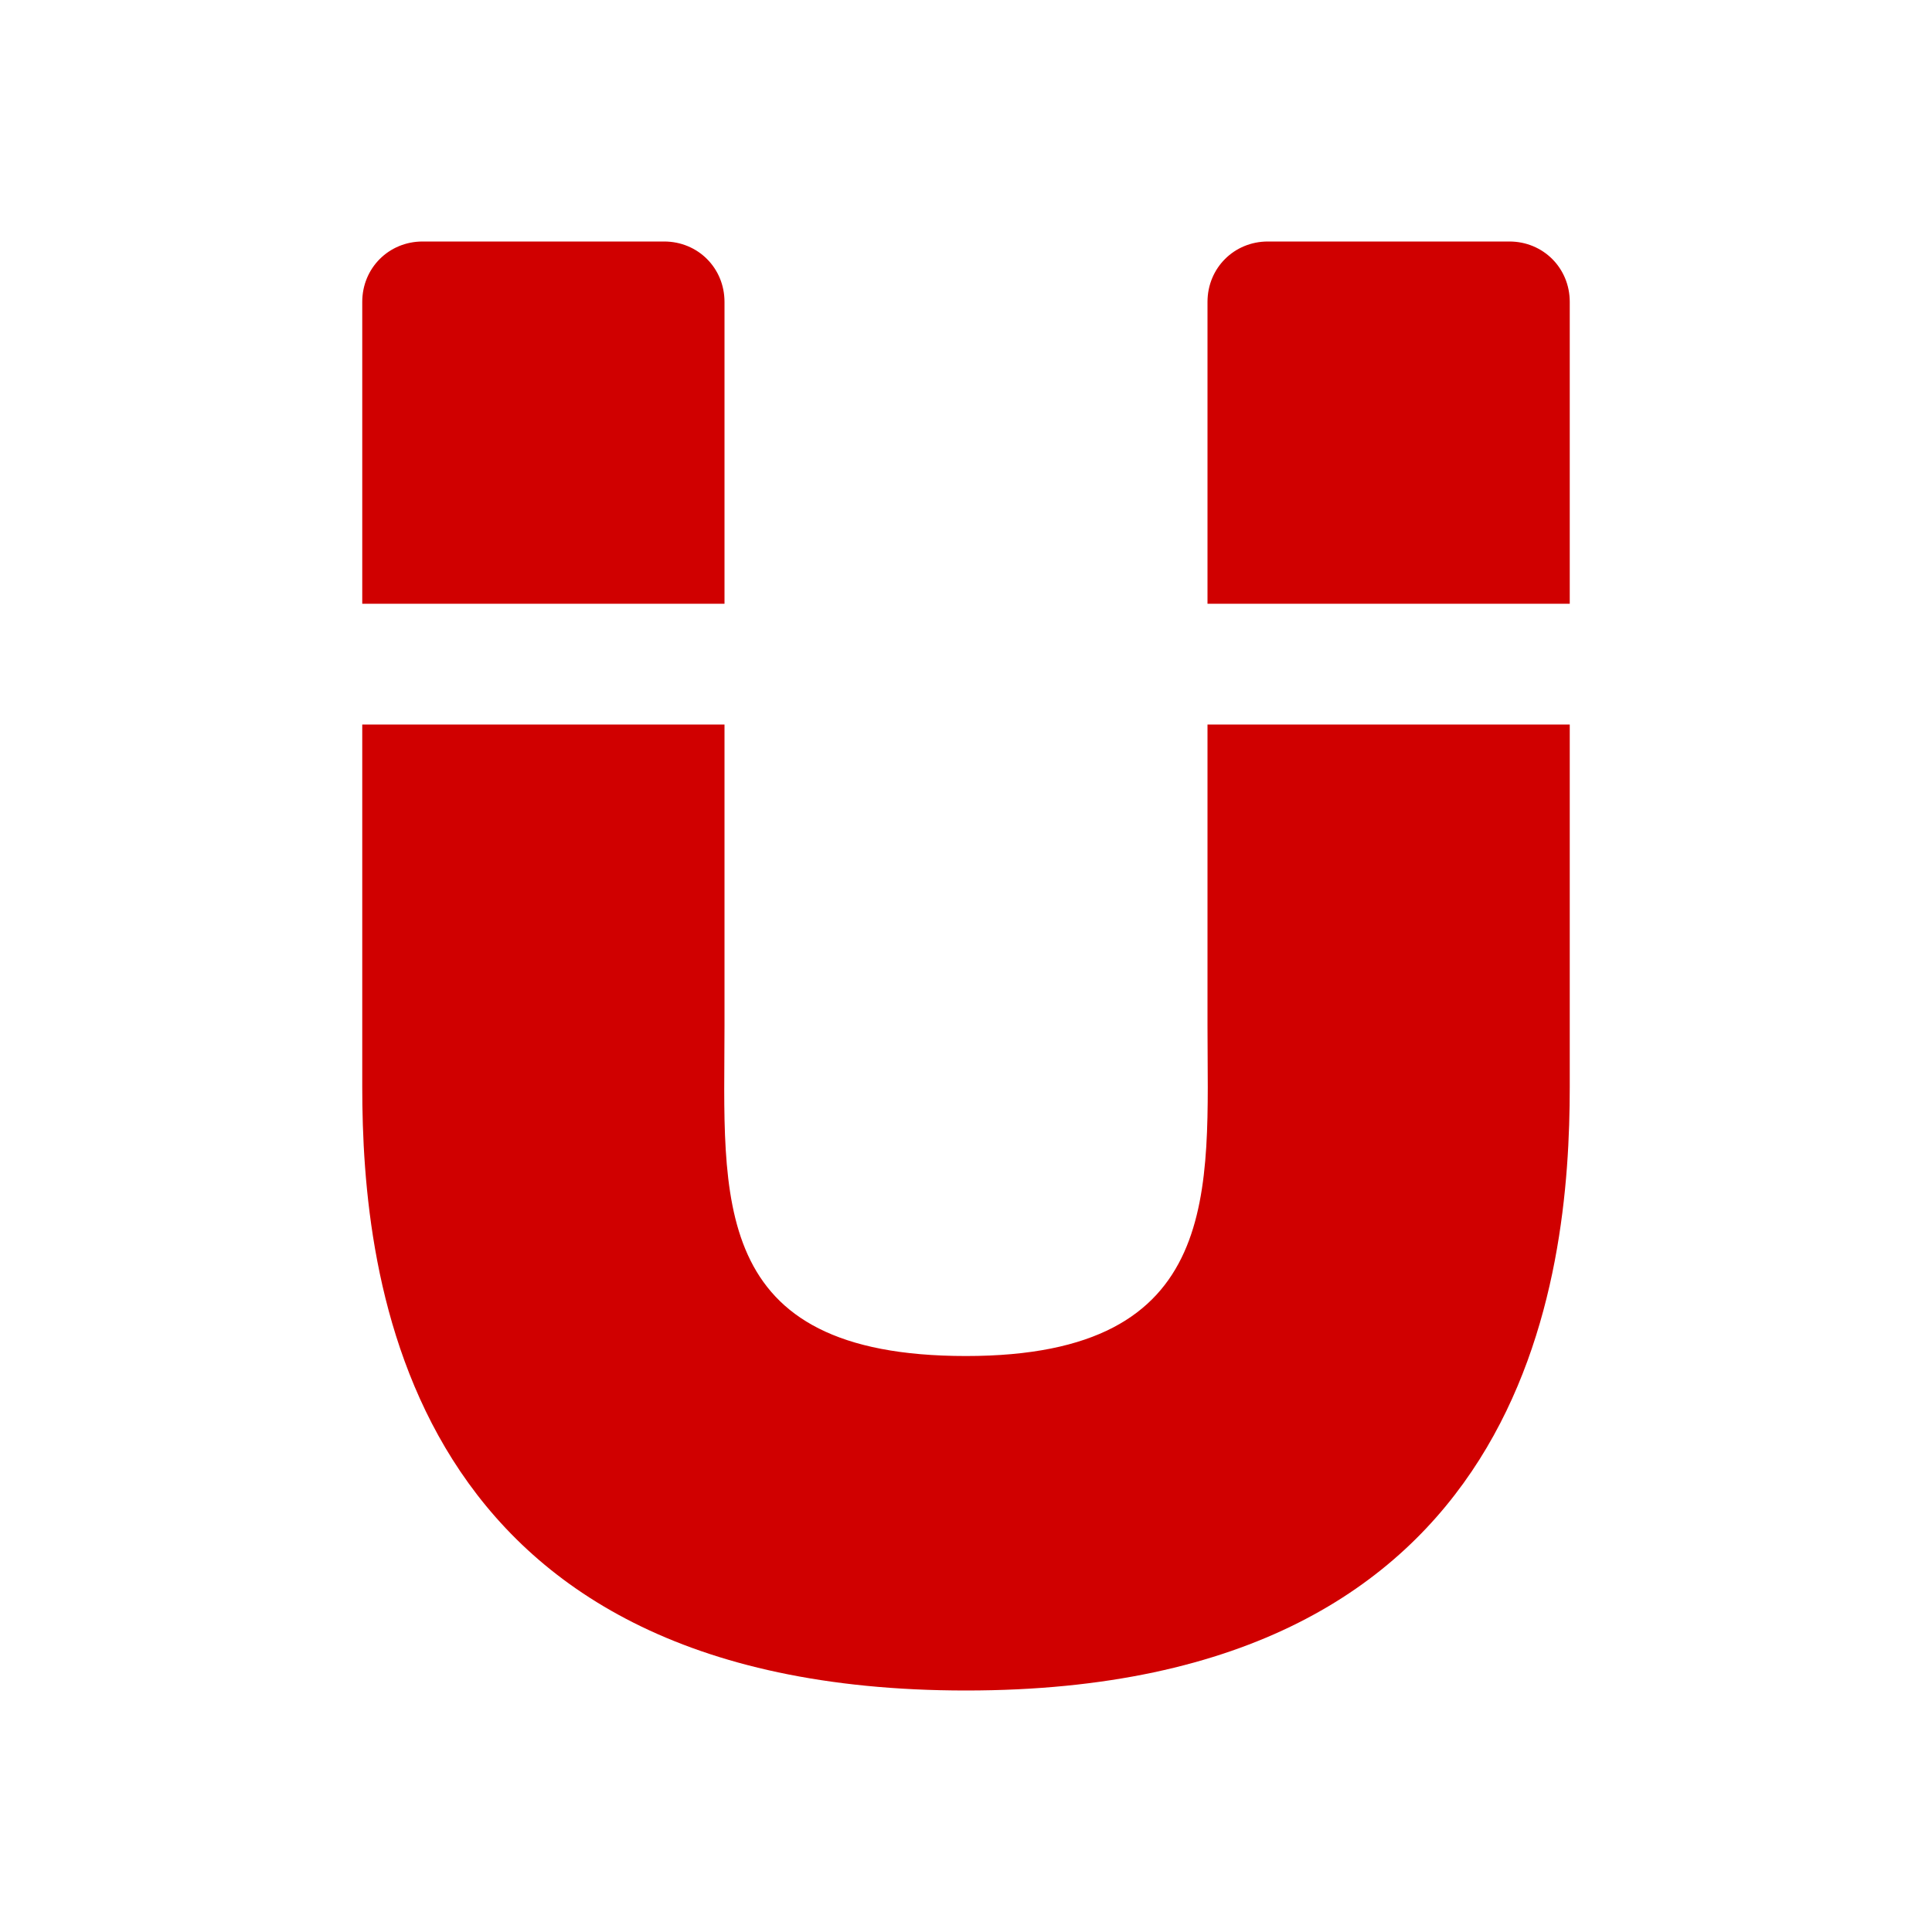 <svg xmlns="http://www.w3.org/2000/svg" viewBox="0 0 16 16" width="16" height="16">
<cis-name>magnet</cis-name>
<cis-semantic>danger</cis-semantic>
<path id="magnet_2_" fill="#D00000" d="M13,6v3c0,1.57-0.33,5-5,5c-4.67,0-5-3.43-5-5V6h3v2.5c0,1.41-0.15,2.73,2,2.73
	c2.15,0,2-1.38,2-2.73S10,6,10,6H13z M5.5,2h-2C3.22,2,3,2.22,3,2.5V5h3V2.5C6,2.22,5.78,2,5.5,2z M13,2.5V5h-3V2.5
	C10,2.22,10.22,2,10.5,2h2C12.78,2,13,2.22,13,2.5z"/>
</svg>
